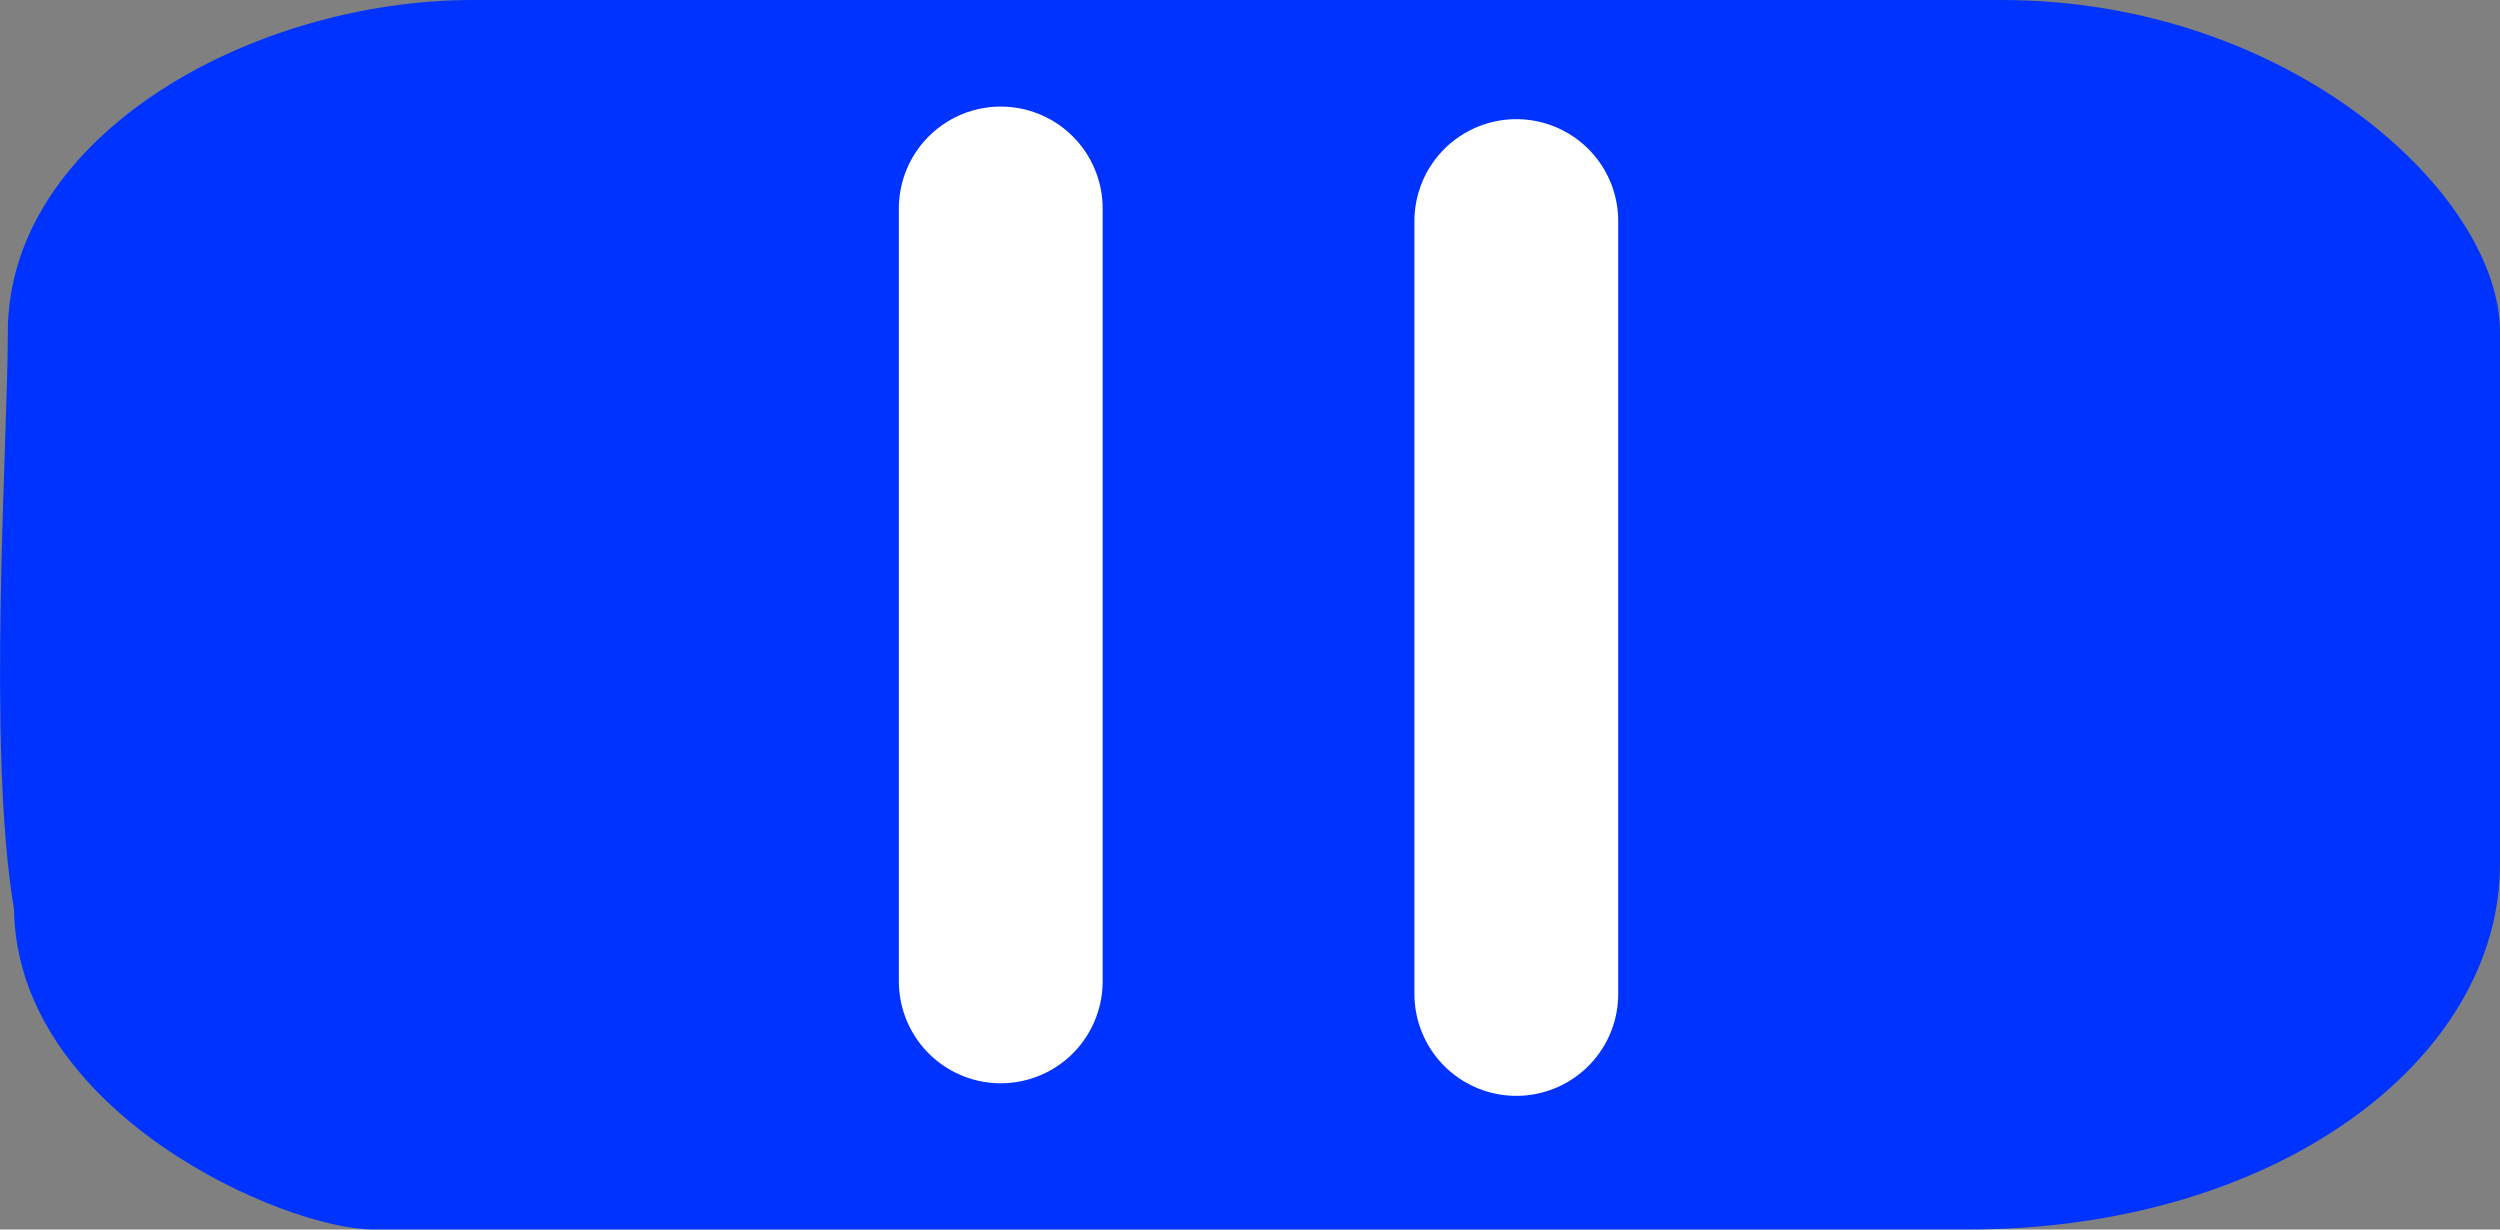 <svg version="1.1" xmlns="http://www.w3.org/2000/svg" xmlns:xlink="http://www.w3.org/1999/xlink" width="55.201" height="27.148" viewBox="0,0,55.201,27.148"><rect x="0" y="0" width="55.201" height="27.148" fill="#808080" stroke="none"/><g transform="translate(-212.664,-166.426)"><g data-paper-data="{&quot;isPaintingLayer&quot;:true}" fill-rule="nonzero" stroke-linejoin="miter" stroke-miterlimit="10" stroke-dasharray="" stroke-dashoffset="0" style="mix-blend-mode: normal"><g><path d="M212.836,173.763c0,-4.327 5.367,-7.337 10.272,-7.337c6.285,0 22.651,0 33.751,0c6.37,0 11.006,4.296 11.006,7.337c0,2.491 0,7.421 0,11.739c0,4.345 -4.966,8.071 -11.739,8.071c-11.84,0 -29.201,0 -35.218,0c-1.967,0 -7.873,-2.571 -7.936,-7.08c-0.6,-3.552 -0.135,-10.291 -0.135,-12.731z" fill="#0033ff" stroke="none" stroke-width="NaN" stroke-linecap="butt"/><path d="M234.761,188.095v-17.066" fill="none" stroke="#ffffff" stroke-width="4.5" stroke-linecap="round"/><path d="M246.145,171.307v17.066" data-paper-data="{&quot;index&quot;:null}" fill="none" stroke="#ffffff" stroke-width="4.5" stroke-linecap="round"/></g></g></g></svg>